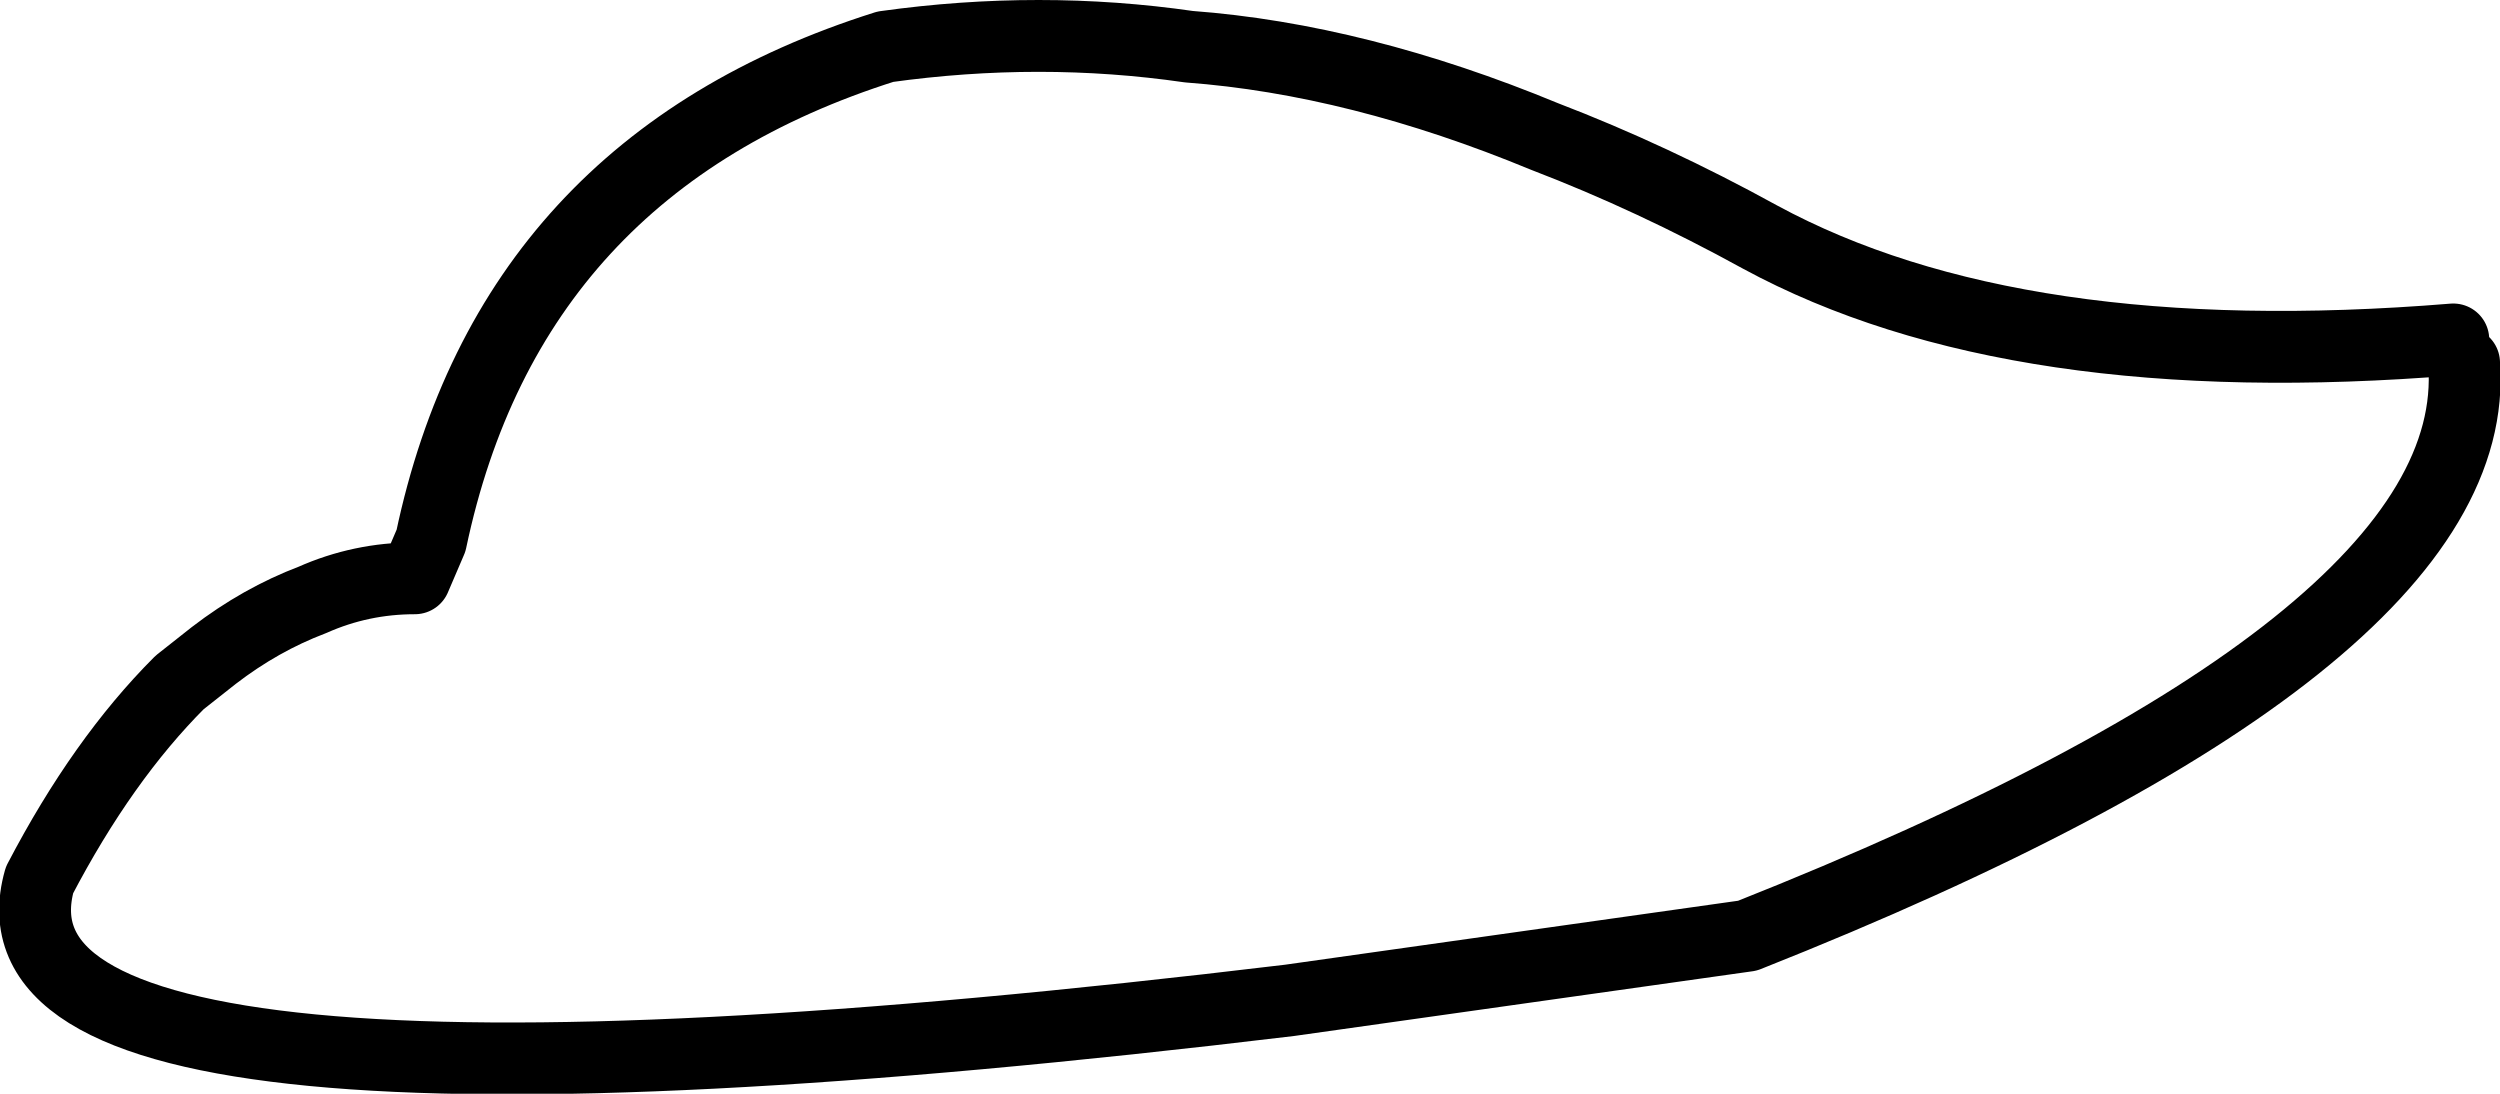 <?xml version="1.0" encoding="UTF-8" standalone="no"?>
<svg xmlns:xlink="http://www.w3.org/1999/xlink" height="30.45px" width="69.6px" xmlns="http://www.w3.org/2000/svg">
  <g transform="matrix(1.0, 0.0, 0.0, 1.0, 34.8, 15.2)">
    <path d="M-29.8 3.8 L-28.85 3.05 Q-27.55 2.05 -26.1 1.5 -24.75 0.9 -23.25 0.9 L-22.8 -0.15 Q-20.6 -10.6 -10.15 -13.9 -5.85 -14.5 -1.7 -13.9 3.0 -13.55 8.2 -11.4 11.2 -10.25 14.2 -8.6 21.3 -4.75 33.5 -5.75 33.5 -5.4 33.8 -5.1 34.4 2.7 13.85 10.85 L1.1 12.65 Q-35.9 17.1 -33.7 9.3 -31.95 5.95 -29.8 3.8 Z" fill="none" stroke="#000000" stroke-linecap="round" stroke-linejoin="round" stroke-width="2.0"/>
  </g>
</svg>
